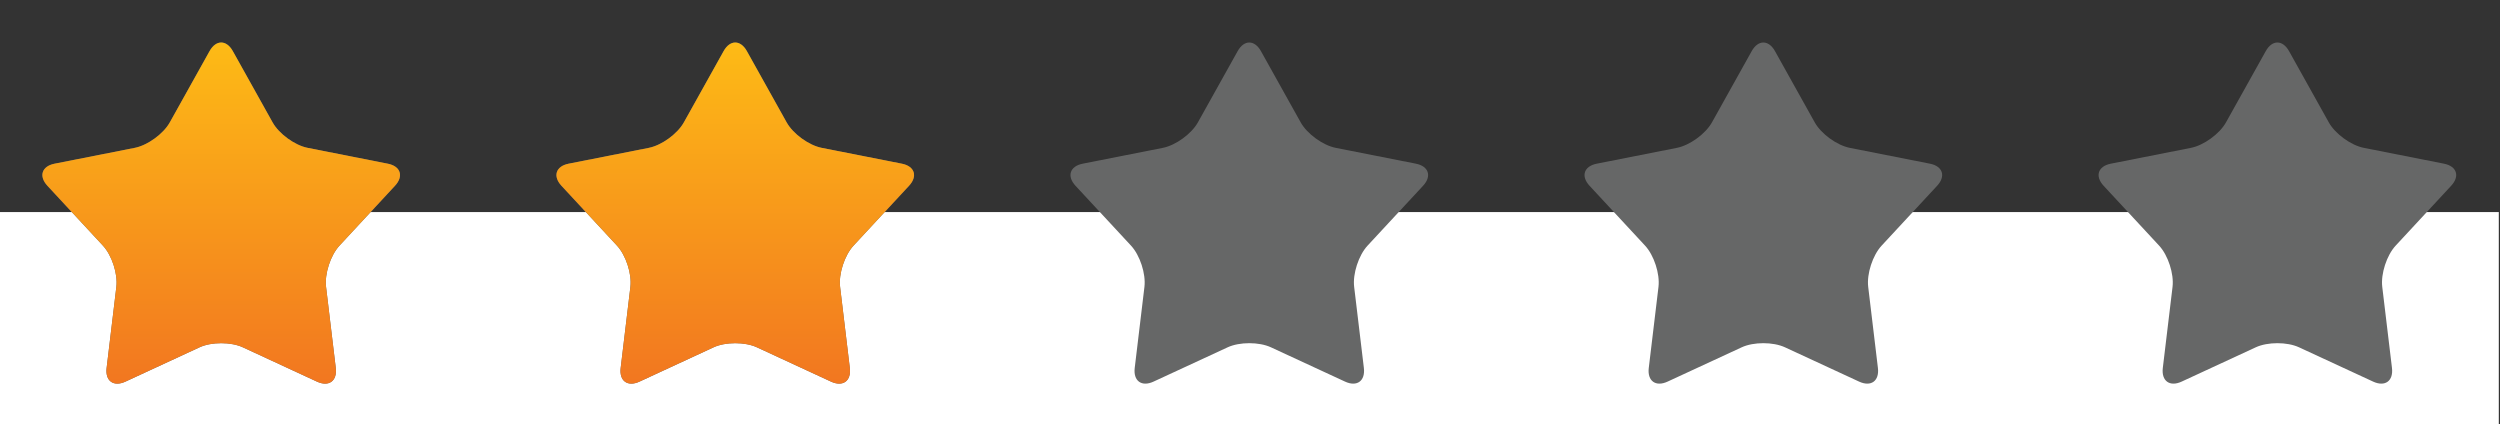 <?xml version="1.0" encoding="UTF-8" standalone="no"?>
<!DOCTYPE svg PUBLIC "-//W3C//DTD SVG 1.1//EN" "http://www.w3.org/Graphics/SVG/1.1/DTD/svg11.dtd">
<svg width="100%" height="100%" viewBox="0 0 6227 1057" version="1.1" xmlns="http://www.w3.org/2000/svg" xmlns:xlink="http://www.w3.org/1999/xlink" xml:space="preserve" xmlns:serif="http://www.serif.com/" style="fill-rule:evenodd;clip-rule:evenodd;stroke-linejoin:round;stroke-miterlimit:2;">
    <rect x="0" y="0" width="6227" height="1057" fill="#333333" stroke="none"/>
    <g id="Artboard1" transform="matrix(0.991,0,0,0.869,-1133.17,-311.189)">
        <rect x="1143" y="358" width="6281" height="1216" style="fill:none;"/>
        <clipPath id="_clip1">
            <rect x="1143" y="358" width="6281" height="1216"/>
        </clipPath>
        <g clip-path="url(#_clip1)">
            <g transform="matrix(4.203,0,0,4.793,-59.337,-119.427)">
                <g transform="matrix(1,0,0,1,6.72,226.44)">
                    <rect x="0" y="0" width="4168" height="2825" style="fill:white;fill-rule:nonzero;"/>
                </g>
                <path d="M411.497,130.197C415.324,123.337 421.581,123.337 425.407,130.197L449.199,172.833C453.025,179.682 462.455,186.533 470.156,188.052L518.065,197.514C525.767,199.033 527.704,204.986 522.365,210.741L489.167,246.54C483.829,252.298 480.226,263.384 481.16,271.176L486.973,319.668C487.905,327.457 482.845,331.139 475.716,327.84L431.41,307.332C424.278,304.033 412.625,304.033 405.497,307.332L361.19,327.84C354.062,331.139 349.002,327.457 349.934,319.668L355.747,271.176C356.681,263.384 353.078,252.298 347.739,246.54L314.542,210.741C309.201,204.986 311.138,199.033 318.841,197.514L366.751,188.052C374.452,186.533 383.879,179.682 387.706,172.833L411.497,130.197Z" style="fill:rgb(102,103,103);"/>
                <path d="M718.903,130.197C722.73,123.337 728.986,123.337 732.813,130.197L756.604,172.833C760.431,179.682 769.858,186.533 777.559,188.052L825.47,197.514C833.169,199.033 835.109,204.986 829.771,210.741L796.567,246.54C791.23,252.298 787.629,263.384 788.563,271.176L794.374,319.668C795.308,327.457 790.25,331.139 783.12,327.84L738.813,307.332C731.684,304.033 720.032,304.033 712.901,307.332L668.596,327.84C661.465,331.139 656.405,327.457 657.339,319.668L663.152,271.176C664.087,263.384 660.48,252.298 655.146,246.54L621.945,210.741C616.607,204.986 618.544,199.033 626.244,197.514L674.158,188.052C681.855,186.533 691.285,179.682 695.112,172.833L718.903,130.197Z" style="fill:rgb(102,103,103);"/>
                <path d="M1026.31,130.197C1030.13,123.337 1036.39,123.337 1040.22,130.197L1064.01,172.833C1067.83,179.682 1077.26,186.533 1084.96,188.052L1132.88,197.514C1140.58,199.033 1142.51,204.986 1137.17,210.741L1103.97,246.54C1098.64,252.298 1095.03,263.384 1095.97,271.176L1101.78,319.668C1102.71,327.457 1097.65,331.139 1090.53,327.84L1046.22,307.332C1039.09,304.033 1027.43,304.033 1020.31,307.332L975.997,327.84C968.868,331.139 963.811,327.457 964.746,319.668L970.556,271.176C971.488,263.384 967.887,252.298 962.548,246.54L929.348,210.741C924.01,204.986 925.947,199.033 933.647,197.514L981.558,188.052C989.258,186.533 998.688,179.682 1002.51,172.833L1026.31,130.197Z" style="fill:rgb(102,103,103);"/>
                <path d="M1333.71,130.197C1337.54,123.337 1343.8,123.337 1347.62,130.197L1371.41,172.833C1375.24,179.682 1384.67,186.533 1392.37,188.052L1440.28,197.514C1447.98,199.033 1449.92,204.986 1444.58,210.741L1411.38,246.54C1406.04,252.298 1402.44,263.384 1403.37,271.176L1409.18,319.668C1410.12,327.457 1405.06,331.139 1397.93,327.84L1353.62,307.332C1346.49,304.033 1334.84,304.033 1327.71,307.332L1283.4,327.84C1276.27,331.139 1271.21,327.457 1272.15,319.668L1277.96,271.176C1278.89,263.384 1275.29,252.298 1269.95,246.54L1236.75,210.741C1231.41,204.986 1233.35,199.033 1241.05,197.514L1288.96,188.052C1296.66,186.533 1306.09,179.682 1309.92,172.833L1333.71,130.197Z" style="fill:rgb(102,103,103);"/>
                <path d="M1641.12,130.197C1644.94,123.337 1651.2,123.337 1655.03,130.197L1678.82,172.833C1682.64,179.682 1692.07,186.533 1699.77,188.052L1747.68,197.514C1755.38,199.033 1757.32,204.986 1751.98,210.741L1718.78,246.54C1713.44,252.298 1709.84,263.384 1710.78,271.176L1716.59,319.668C1717.52,327.457 1712.46,331.139 1705.33,327.84L1661.02,307.332C1653.9,304.033 1642.25,304.033 1635.12,307.332L1590.81,327.84C1583.68,331.139 1578.62,327.457 1579.55,319.668L1585.37,271.176C1586.3,263.384 1582.7,252.298 1577.36,246.54L1544.16,210.741C1538.82,204.986 1540.76,199.033 1548.46,197.514L1596.37,188.052C1604.07,186.533 1613.5,179.682 1617.32,172.833L1641.12,130.197Z" style="fill:rgb(102,103,103);"/>
                <path d="M411.5,130.197C415.326,123.337 421.586,123.337 425.41,130.197L449.204,172.833C453.028,179.682 462.458,186.533 470.158,188.052L518.068,197.514C525.769,199.033 527.709,204.986 522.37,210.741L489.17,246.54C483.832,252.298 480.229,263.384 481.163,271.176L486.976,319.668C487.908,327.457 482.848,331.139 475.719,327.84L431.413,307.332C424.281,304.033 412.631,304.033 405.5,307.332L361.193,327.84C354.065,331.139 349.005,327.457 349.939,319.668L355.75,271.176C356.684,263.384 353.081,252.298 347.742,246.54L314.545,210.741C309.203,204.986 311.14,199.033 318.843,197.514L366.754,188.052C374.455,186.533 383.882,179.682 387.708,172.833L411.5,130.197Z" style="fill:url(#_Linear2);"/>
                <path d="M718.905,130.197C722.731,123.337 728.992,123.337 732.815,130.197L756.609,172.833C760.434,179.682 769.863,186.533 777.561,188.052L825.472,197.514C833.172,199.033 835.112,204.986 829.773,210.741L796.57,246.54C791.232,252.298 787.631,263.384 788.566,271.176L794.377,319.668C795.311,327.457 790.253,331.139 783.123,327.84L738.815,307.332C731.687,304.033 720.037,304.033 712.905,307.332L668.599,327.84C661.467,331.139 656.408,327.457 657.345,319.668L663.155,271.176C664.089,263.384 660.486,252.298 655.147,246.54L621.947,210.741C616.609,204.986 618.546,199.033 626.249,197.514L674.16,188.052C681.858,186.533 691.287,179.682 695.114,172.833L718.905,130.197Z" style="fill:url(#_Linear3);"/>
            </g>
        </g>
    </g>
    <defs>
        <linearGradient id="_Linear2" x1="0" y1="0" x2="1" y2="0" gradientUnits="userSpaceOnUse" gradientTransform="matrix(-6.17383e-15,336.088,-336.088,-6.17383e-15,418.456,94.105)"><stop offset="0" style="stop-color:rgb(255,197,20);stop-opacity:1"/><stop offset="1" style="stop-color:rgb(236,85,37);stop-opacity:1"/></linearGradient>
        <linearGradient id="_Linear3" x1="0" y1="0" x2="1" y2="0" gradientUnits="userSpaceOnUse" gradientTransform="matrix(-6.17383e-15,336.088,-336.088,-6.17383e-15,725.86,94.105)"><stop offset="0" style="stop-color:rgb(255,197,20);stop-opacity:1"/><stop offset="1" style="stop-color:rgb(236,85,37);stop-opacity:1"/></linearGradient>
    </defs>
</svg>
